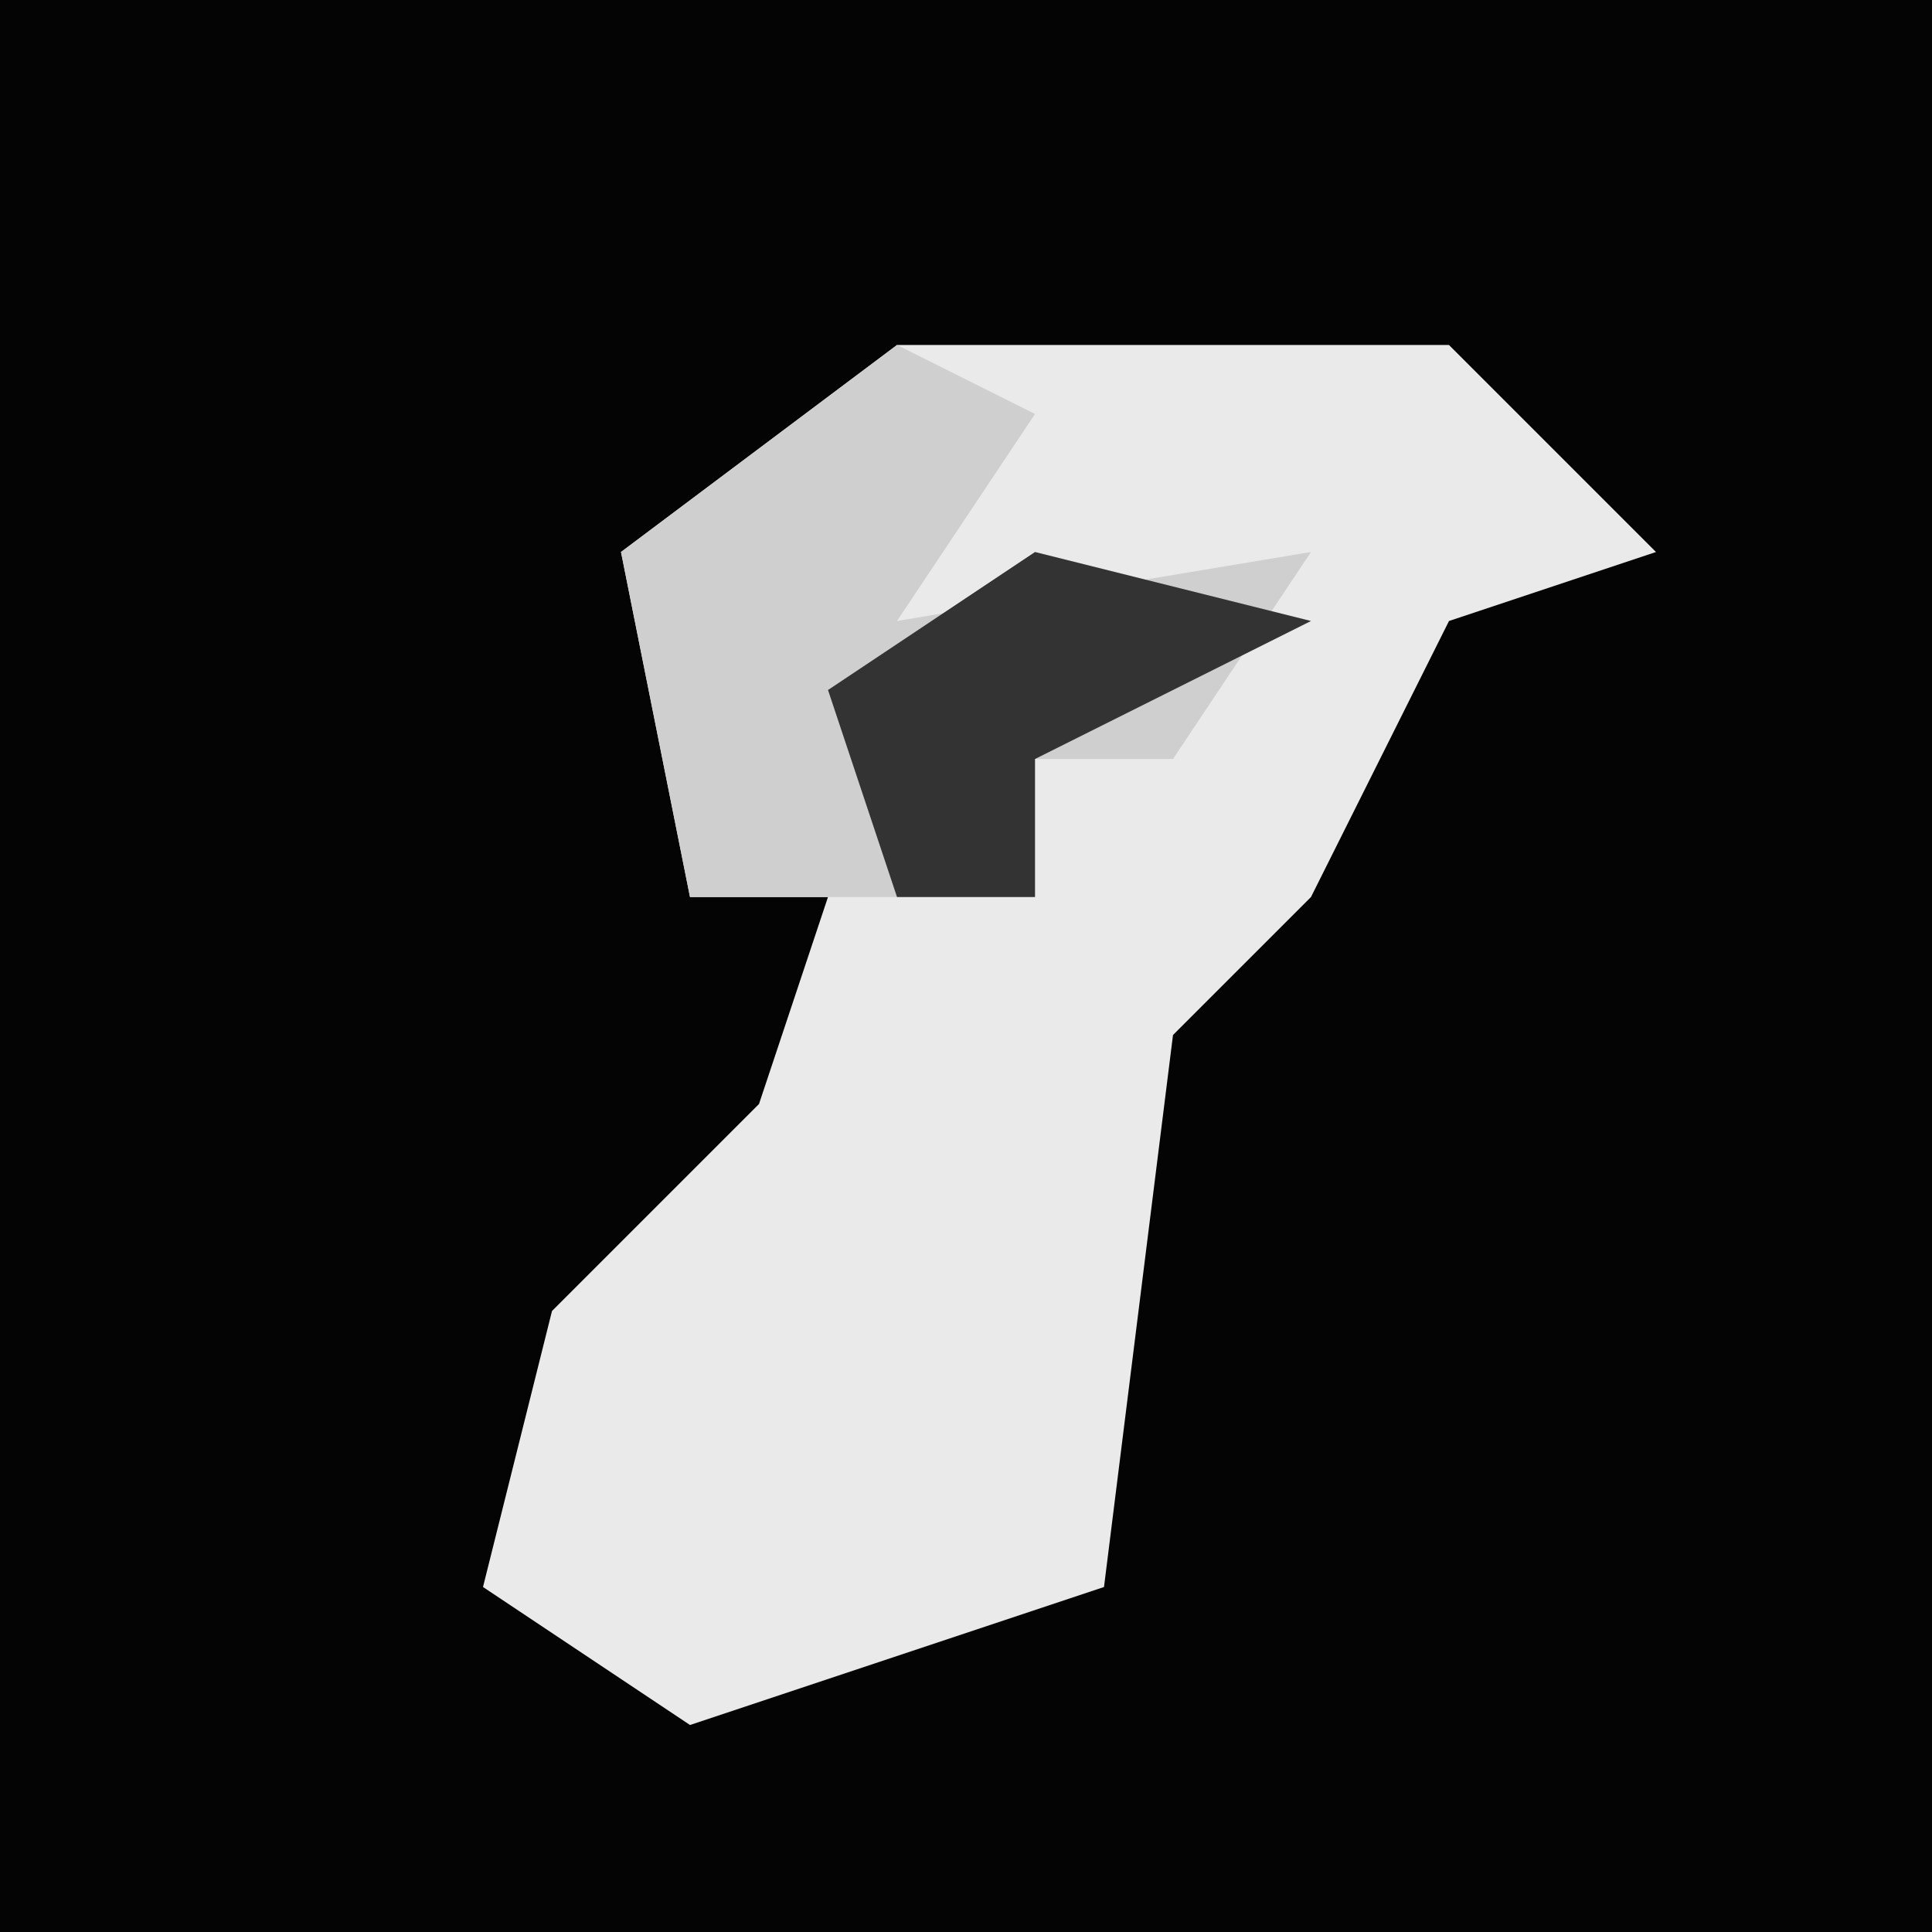 <?xml version="1.0" encoding="UTF-8"?>
<svg version="1.1" xmlns="http://www.w3.org/2000/svg" width="28" height="28">
<path d="M0,0 L28,0 L28,28 L0,28 Z " fill="#040404" transform="translate(0,0)"/>
<path d="M0,0 L8,0 L11,3 L8,4 L6,8 L4,10 L3,18 L-3,20 L-6,18 L-5,14 L-2,11 L-1,8 L-3,8 L-4,3 Z " fill="#EAEAEA" transform="translate(13,5)"/>
<path d="M0,0 L2,1 L0,4 L6,3 L4,6 L2,6 L2,8 L-3,8 L-4,3 Z " fill="#CFCFCF" transform="translate(13,5)"/>
<path d="M0,0 L4,1 L0,3 L0,5 L-2,5 L-3,2 Z " fill="#333333" transform="translate(15,8)"/>
</svg>
